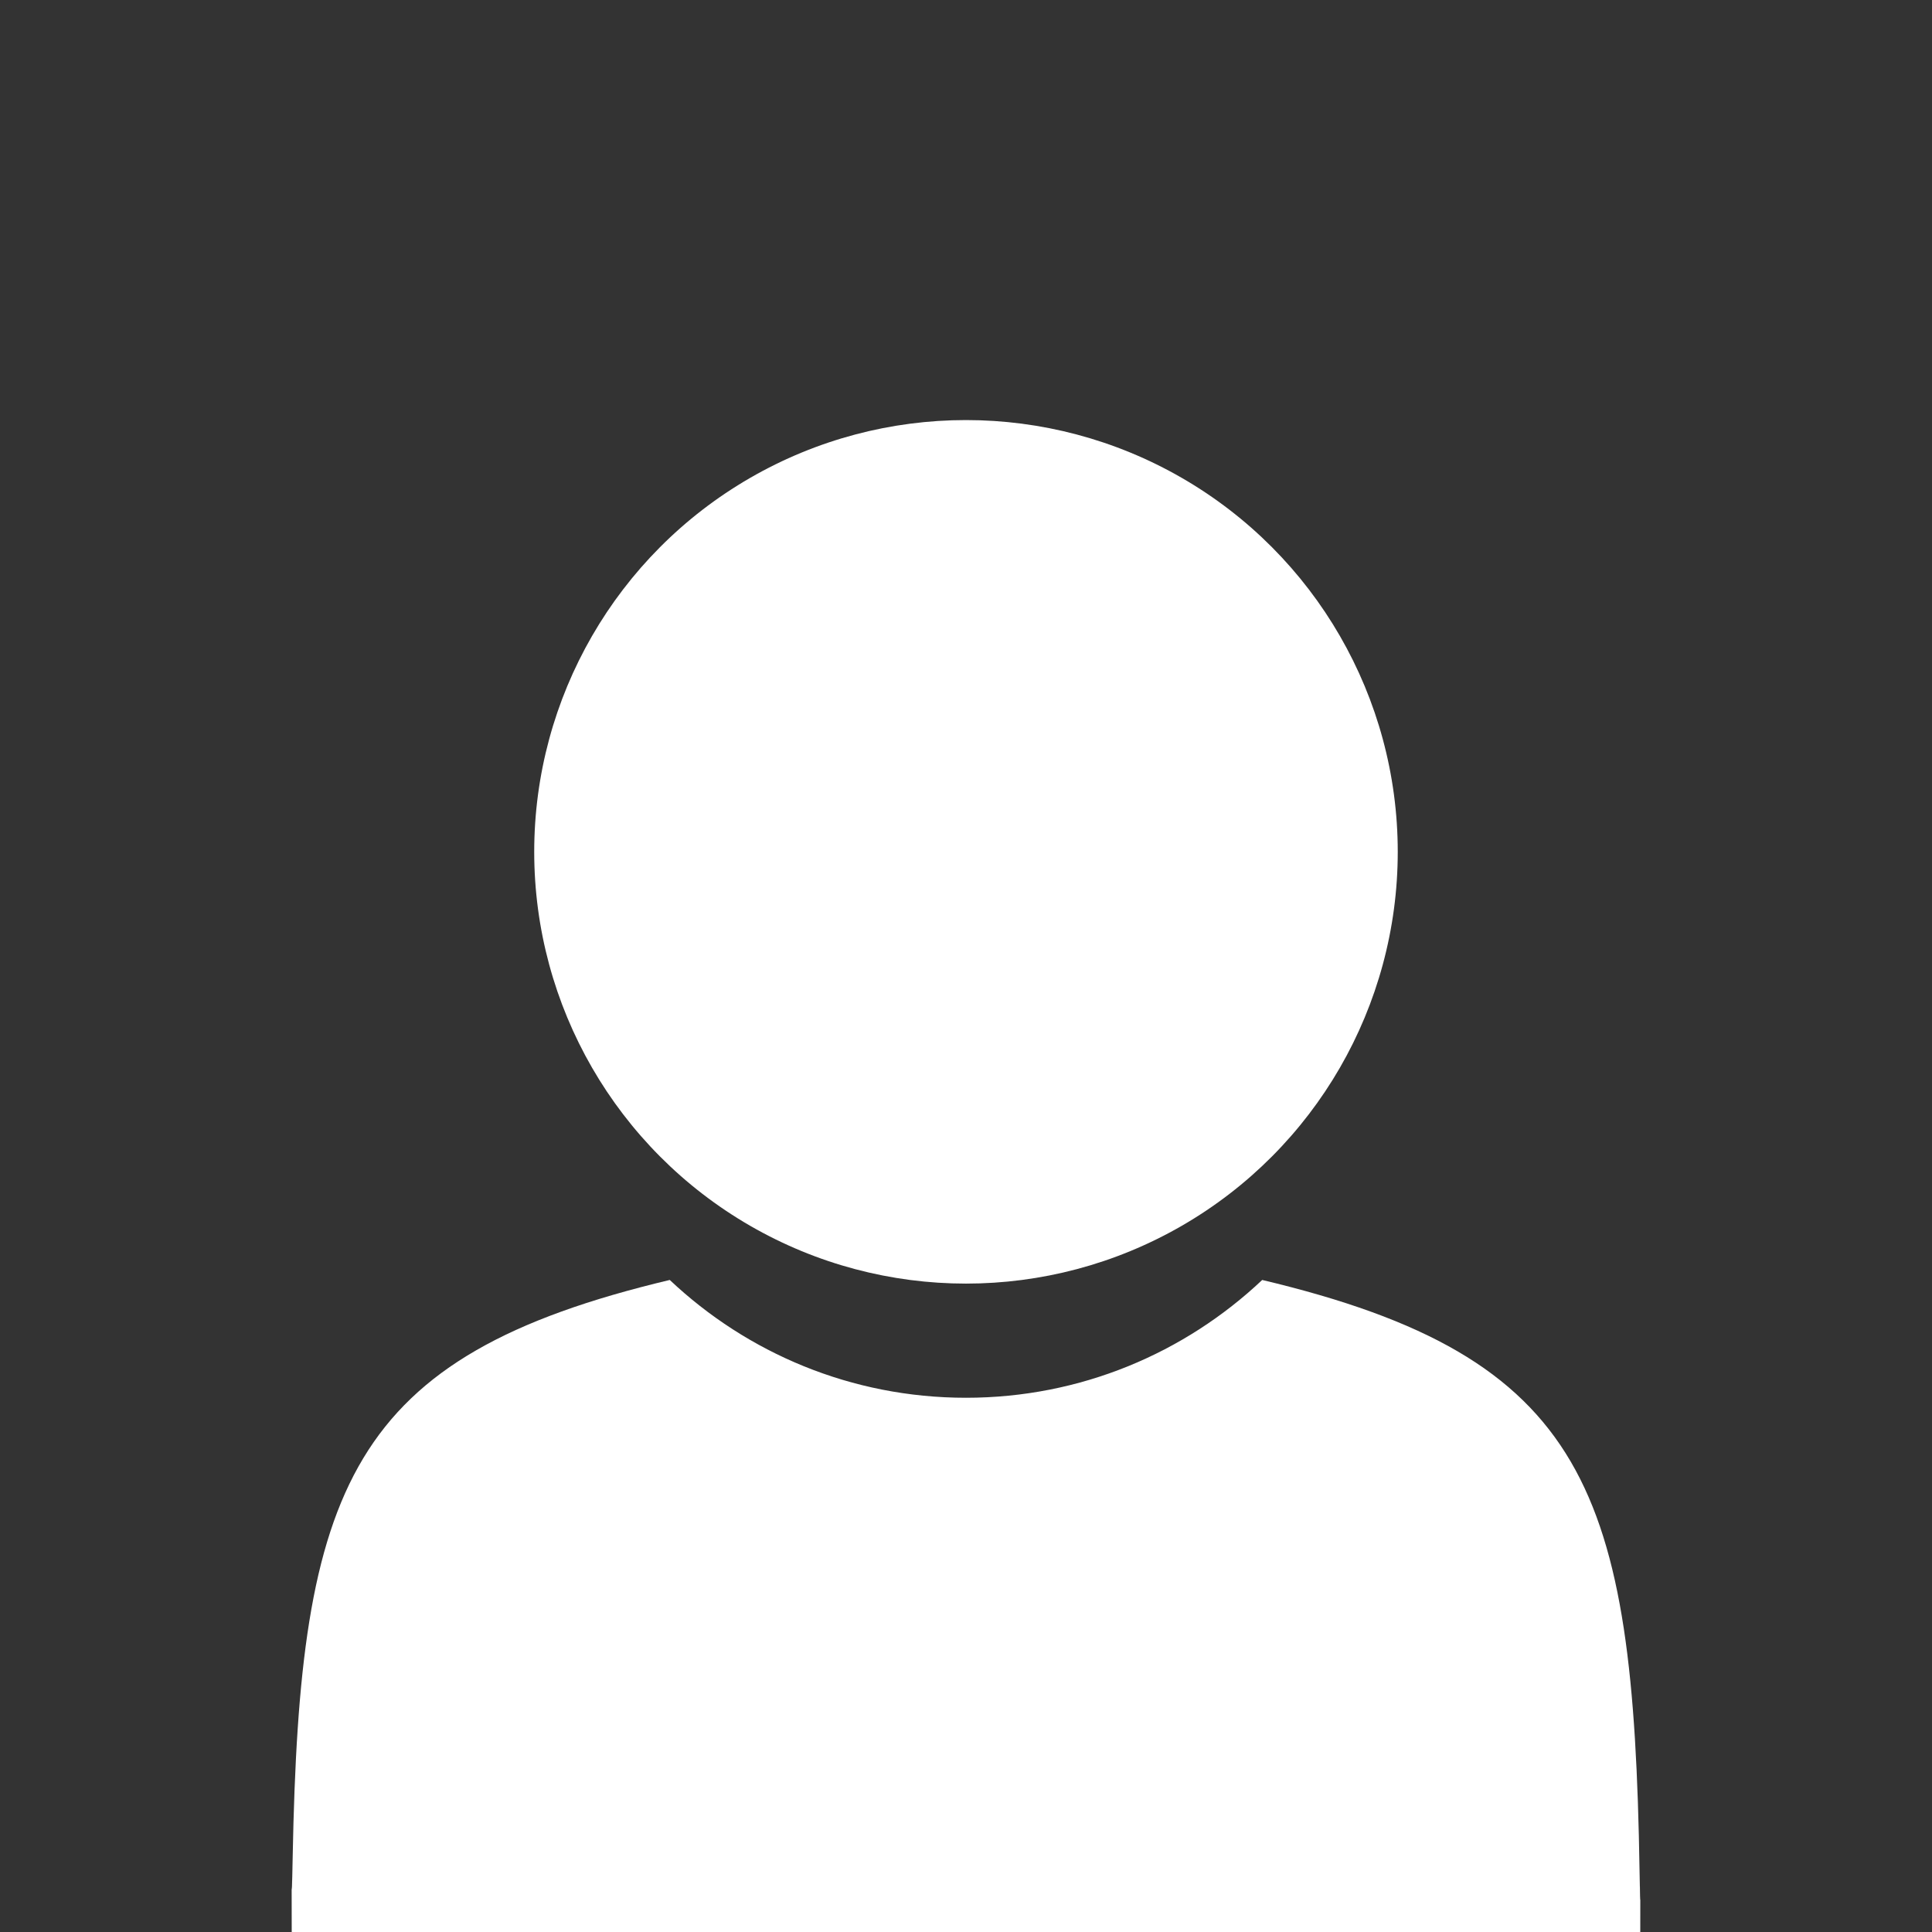 <?xml version="1.0" encoding="utf-8"?>
<!-- Generator: Adobe Illustrator 16.0.3, SVG Export Plug-In . SVG Version: 6.00 Build 0)  -->
<!DOCTYPE svg PUBLIC "-//W3C//DTD SVG 1.1//EN" "http://www.w3.org/Graphics/SVG/1.1/DTD/svg11.dtd">
<svg version="1.1" id="Warstwa_1" xmlns="http://www.w3.org/2000/svg" xmlns:xlink="http://www.w3.org/1999/xlink" x="0px" y="0px"
	 width="220px" height="220px" viewBox="1 2 220 220" enable-background="new 1 2 220 220" xml:space="preserve">
<rect x="1" y="2" width="220" height="220" fill="#333333" stroke="none"/>
<path fill="#FFFFFF" d="M34.213,216.987C34.206,215.326,34.199,216.519,34.213,216.987L34.213,216.987z"/>
<path fill="#FFFFFF" d="M187.784,218.287C187.805,217.832,187.793,215.129,187.784,218.287L187.784,218.287z"/>
<circle fill="#FFFFFF" cx="110.998" cy="99" r="49.166"/>
<path fill="#FFFFFF" d="M187.697,214.994c-0.687-43.375-5.926-58.432-42.967-67.243c-8.805,8.311-20.669,13.415-33.732,13.415
	c-13.063,0-24.927-5.104-33.732-13.415c-36.597,8.707-42.148,23.511-42.938,65.7c-0.07,3.776-0.104,3.975-0.117,3.536
	c0.003,0.821,0.007,2.342,0.007,4.992c0,0,0.004,0.008,0.011,0.021h153.541c0.006-0.013,0.01-0.021,0.01-0.021
	c0-1.703,0-2.887,0.004-3.692C187.771,218.559,187.746,218.033,187.697,214.994z"/>
</svg>
